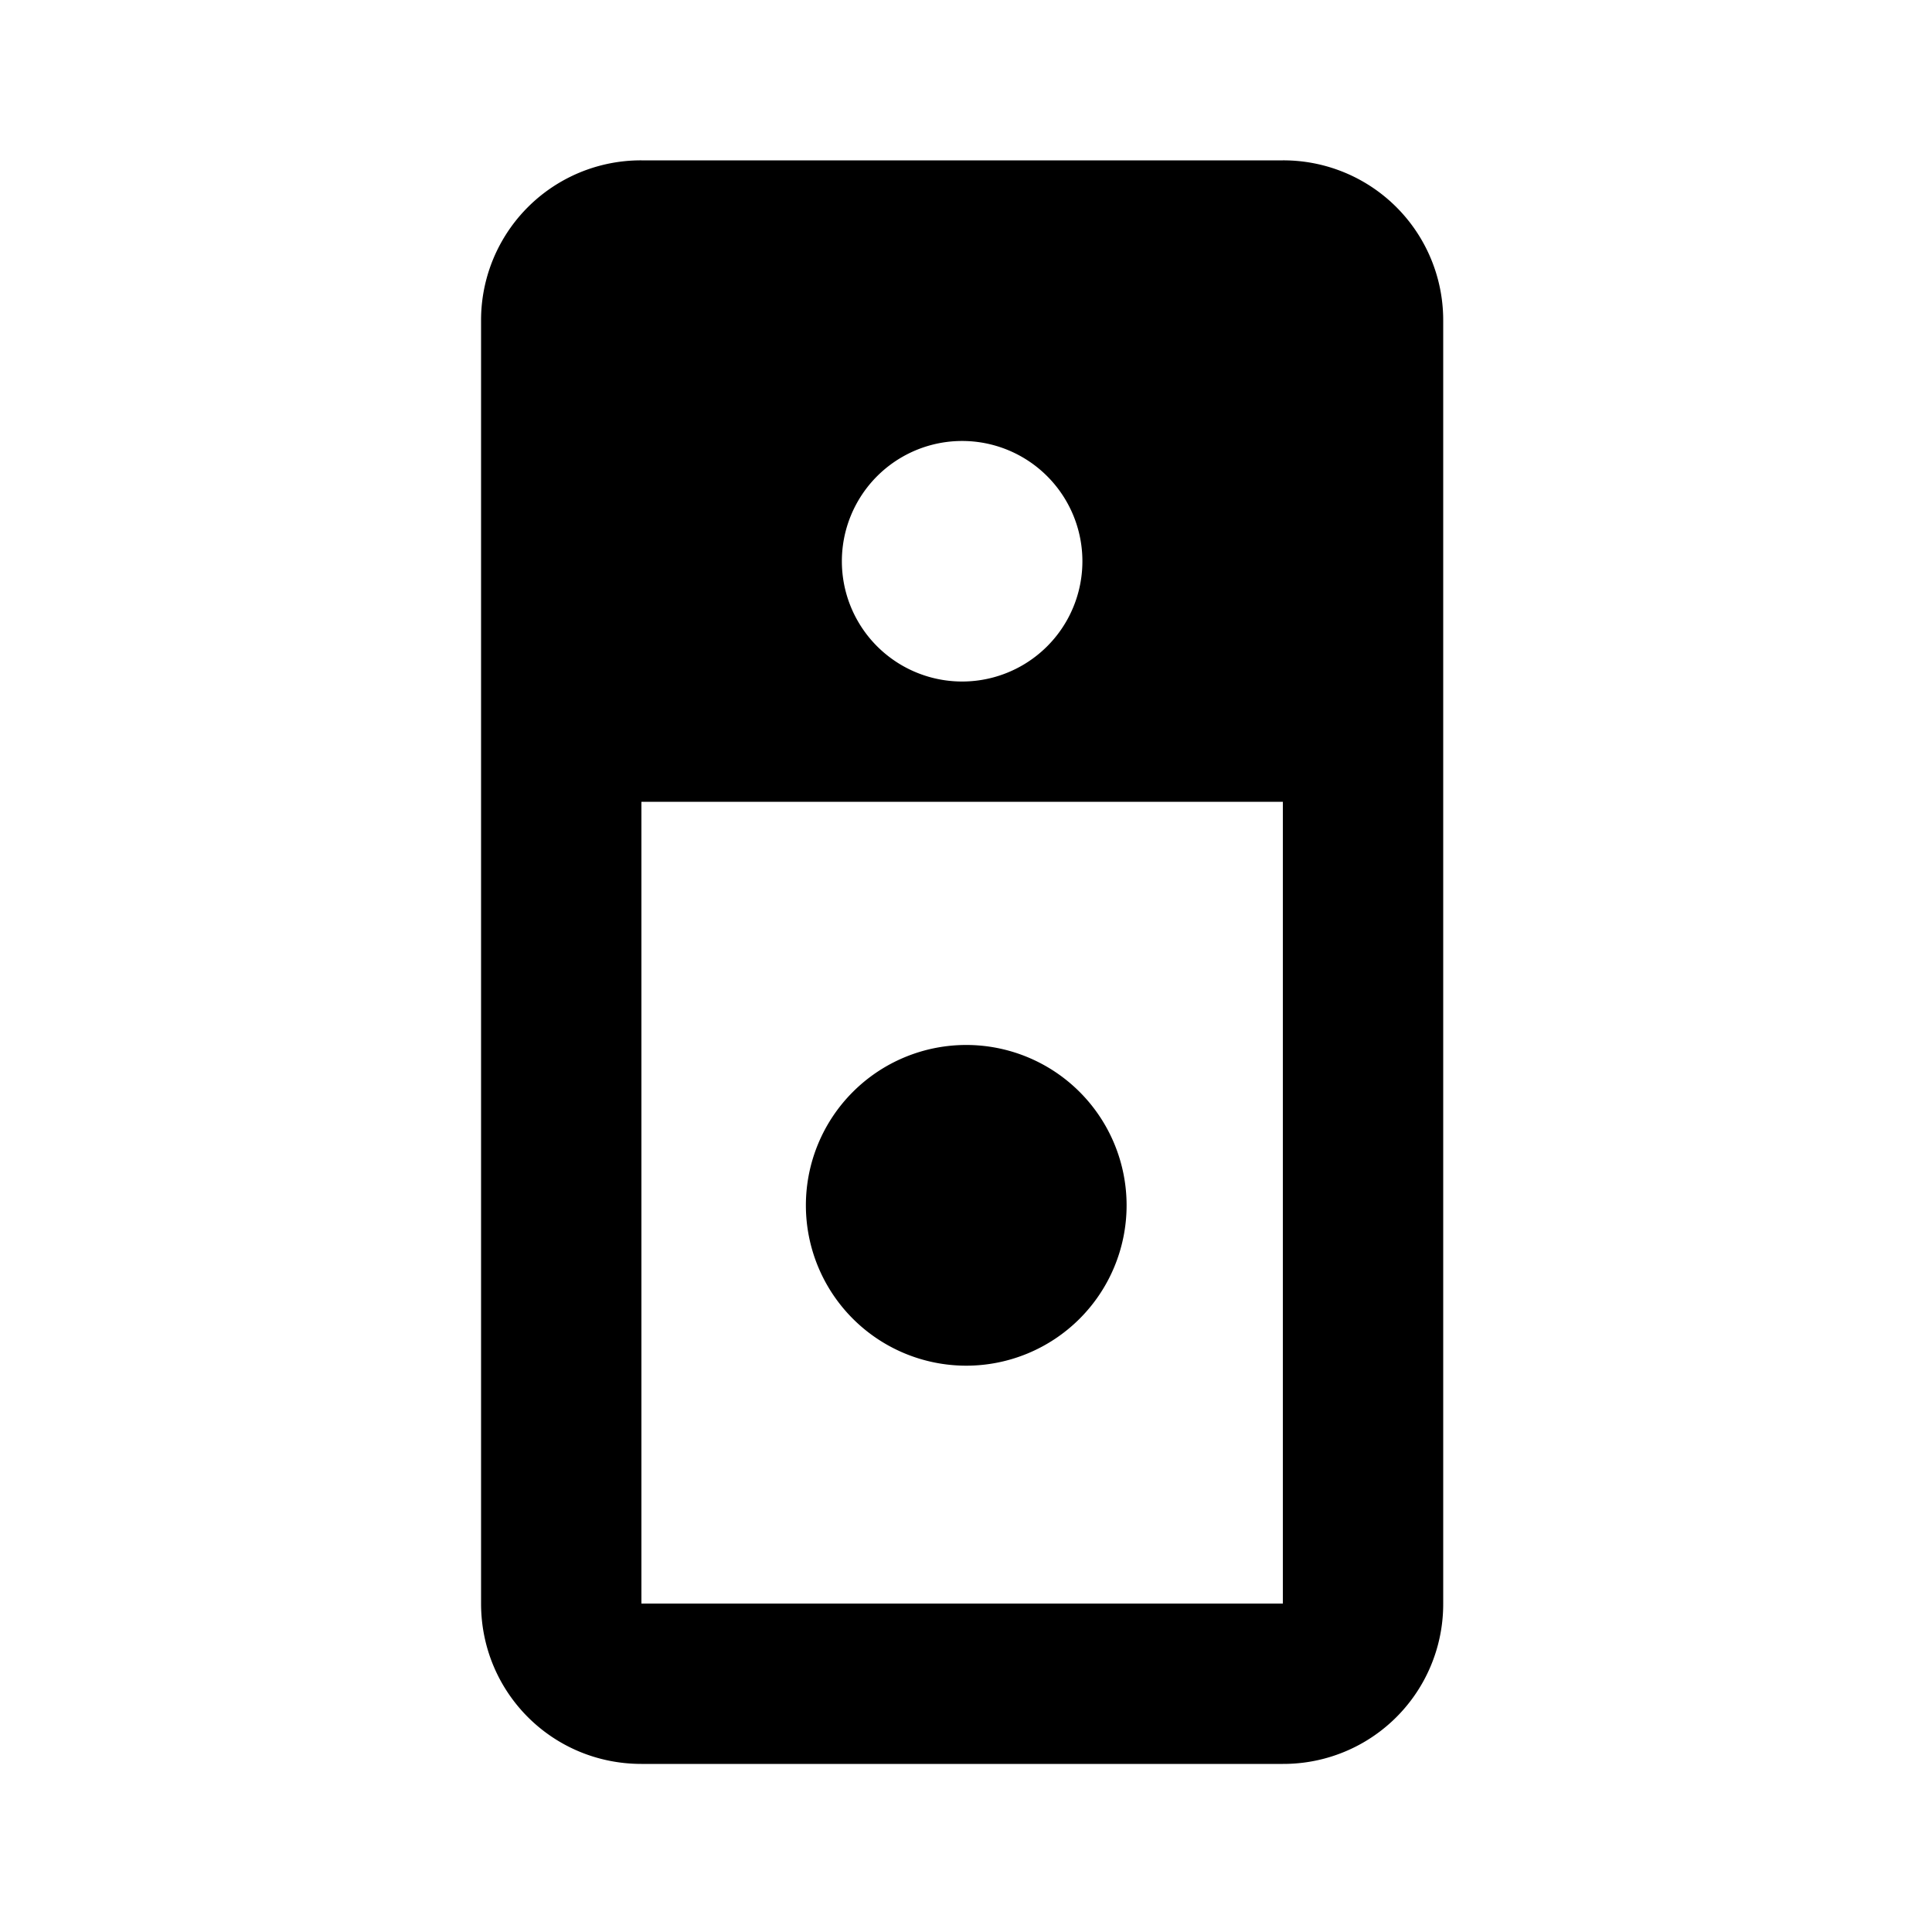 <svg xmlns="http://www.w3.org/2000/svg" baseProfile="full" viewBox="0 0 24.00 24.00"><path d="M7.968 1.992a1.985 1.985 0 0 0-1.992 1.992V19.92c0 1.106.887 1.992 1.992 1.992h7.968a1.985 1.985 0 0 0 1.992-1.992V3.984a1.985 1.985 0 0 0-1.992-1.992H7.968zm3.984 3.486a1.494 1.494 0 1 1 0 2.988 1.494 1.494 0 0 1 0-2.988zM7.968 9.96h7.968v9.96H7.968V9.96zm4.035 3.021a1.992 1.992 0 1 0 0 3.984 1.992 1.992 0 0 0 0-3.984z"/></svg>
